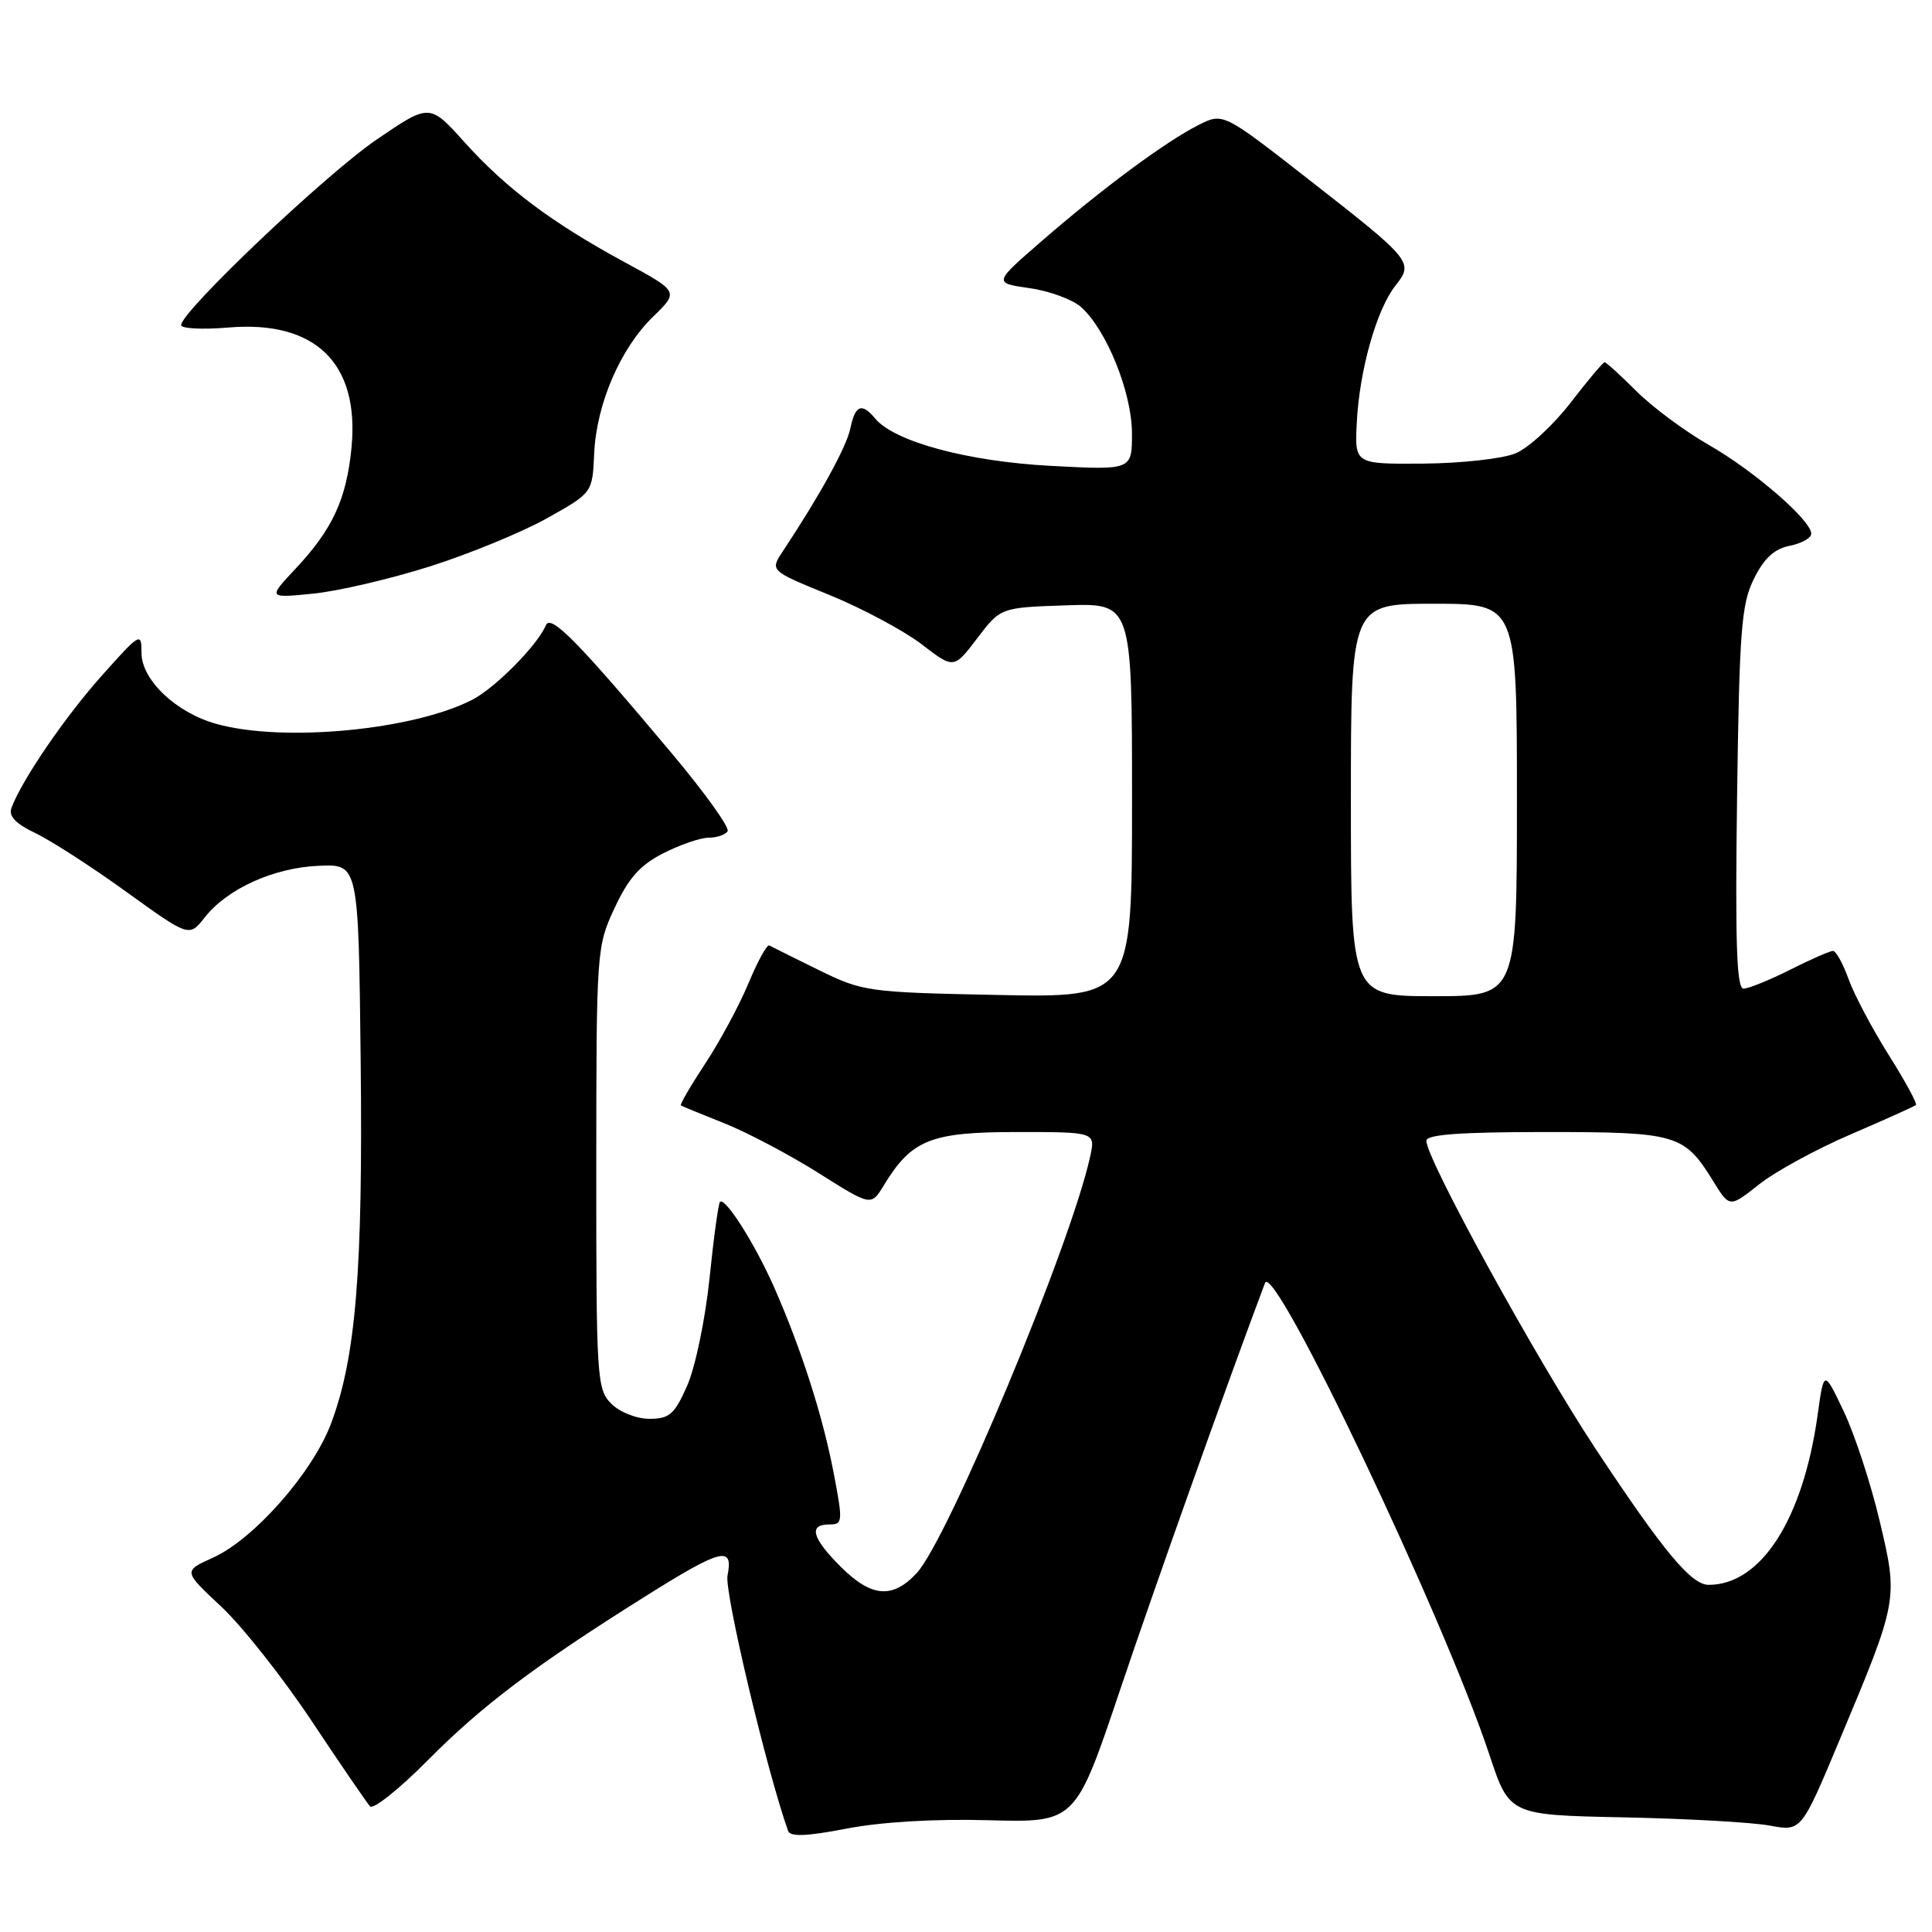 <?xml version="1.0" encoding="UTF-8" standalone="no"?>
<!DOCTYPE svg PUBLIC "-//W3C//DTD SVG 1.1//EN" "http://www.w3.org/Graphics/SVG/1.1/DTD/svg11.dtd" >
<svg xmlns="http://www.w3.org/2000/svg" xmlns:xlink="http://www.w3.org/1999/xlink" version="1.1" viewBox="0 0 256 256">
 <g >
 <path fill="currentColor"
d=" M 131.00 241.19 C 142.50 241.50 142.50 241.50 148.39 224.00 C 153.00 210.30 162.50 183.61 167.62 170.00 C 168.77 166.92 191.29 214.25 197.35 232.50 C 200.00 240.50 200.00 240.50 215.16 240.81 C 223.50 240.98 232.21 241.47 234.50 241.90 C 238.68 242.68 238.68 242.68 243.74 230.59 C 251.54 211.98 251.54 211.96 249.05 201.48 C 247.88 196.54 245.74 190.03 244.30 187.00 C 241.68 181.50 241.68 181.50 240.85 187.45 C 238.92 201.31 233.35 210.00 226.41 210.00 C 224.09 210.00 220.44 205.60 211.44 192.00 C 203.52 180.01 189.00 153.59 189.00 151.16 C 189.00 150.33 193.44 150.00 204.78 150.00 C 222.23 150.00 223.15 150.27 227.01 156.51 C 229.18 160.03 229.18 160.03 233.07 156.95 C 235.21 155.25 240.68 152.26 245.23 150.31 C 249.78 148.35 253.67 146.60 253.87 146.42 C 254.07 146.24 252.45 143.26 250.27 139.80 C 248.09 136.33 245.69 131.81 244.95 129.75 C 244.21 127.69 243.28 126.00 242.88 126.00 C 242.49 126.00 239.92 127.12 237.19 128.50 C 234.45 129.88 231.67 131.00 231.02 131.00 C 230.11 131.00 229.91 124.83 230.17 105.75 C 230.47 83.48 230.74 80.05 232.40 76.70 C 233.74 73.98 235.10 72.73 237.14 72.32 C 238.71 72.01 240.00 71.29 240.00 70.72 C 240.00 68.95 232.43 62.39 226.42 58.95 C 223.25 57.14 218.93 53.93 216.83 51.83 C 214.72 49.72 212.83 48.00 212.62 48.00 C 212.41 48.00 210.37 50.43 208.08 53.40 C 205.79 56.36 202.53 59.37 200.82 60.07 C 199.12 60.78 193.63 61.39 188.62 61.43 C 179.50 61.50 179.50 61.50 179.78 56.00 C 180.13 49.07 182.39 41.05 184.88 37.88 C 187.35 34.74 187.21 34.56 173.28 23.68 C 162.06 14.92 162.06 14.92 158.78 16.58 C 154.46 18.76 146.03 25.00 138.07 31.91 C 131.63 37.49 131.63 37.49 136.41 38.18 C 139.04 38.55 142.11 39.68 143.24 40.68 C 146.62 43.69 149.98 52.01 149.99 57.40 C 150.00 62.30 150.00 62.30 139.25 61.73 C 128.25 61.15 118.51 58.53 115.97 55.46 C 114.19 53.32 113.32 53.66 112.68 56.75 C 112.18 59.20 108.66 65.60 103.72 73.06 C 102.02 75.62 102.02 75.62 109.93 78.85 C 114.28 80.63 119.76 83.56 122.11 85.36 C 126.39 88.65 126.39 88.65 129.49 84.57 C 132.59 80.50 132.59 80.50 141.30 80.21 C 150.00 79.92 150.00 79.92 150.00 106.06 C 150.00 132.19 150.00 132.19 132.25 131.84 C 114.98 131.49 114.34 131.40 108.50 128.54 C 105.20 126.92 102.25 125.45 101.94 125.28 C 101.64 125.10 100.40 127.35 99.19 130.26 C 97.98 133.17 95.40 137.97 93.46 140.91 C 91.52 143.86 90.06 146.36 90.22 146.47 C 90.37 146.58 92.97 147.65 96.00 148.85 C 99.03 150.06 104.63 153.02 108.46 155.43 C 115.43 159.83 115.43 159.83 117.10 157.08 C 120.79 151.01 123.31 150.00 134.71 150.00 C 145.16 150.00 145.16 150.00 144.45 153.25 C 141.94 164.81 125.65 203.93 121.47 208.44 C 118.27 211.89 115.46 211.66 111.40 207.60 C 107.58 203.78 107.10 202.00 109.88 202.00 C 111.67 202.00 111.70 201.65 110.48 195.25 C 109.02 187.61 106.15 178.66 102.53 170.47 C 100.00 164.76 96.08 158.59 95.40 159.26 C 95.19 159.47 94.56 164.05 94.01 169.44 C 93.45 174.83 92.12 181.21 91.05 183.62 C 89.37 187.42 88.70 188.00 86.06 188.00 C 84.33 188.00 82.13 187.13 81.00 186.00 C 79.09 184.09 79.00 182.67 79.01 154.75 C 79.02 125.92 79.05 125.42 81.44 120.31 C 83.28 116.35 84.82 114.62 87.89 113.06 C 90.11 111.93 92.81 111.00 93.90 111.00 C 94.99 111.00 96.12 110.61 96.41 110.14 C 96.71 109.67 93.40 105.05 89.07 99.89 C 76.60 85.02 72.96 81.32 72.33 82.85 C 71.24 85.47 65.66 91.12 62.60 92.71 C 54.78 96.75 37.56 98.39 28.70 95.93 C 23.34 94.45 18.75 90.10 18.75 86.51 C 18.75 83.72 18.58 83.82 13.46 89.56 C 8.57 95.05 2.90 103.34 1.52 107.05 C 1.11 108.13 2.06 109.14 4.68 110.39 C 6.74 111.37 12.17 114.87 16.75 118.18 C 25.07 124.18 25.07 124.18 27.13 121.56 C 30.13 117.75 36.30 114.96 42.28 114.72 C 47.50 114.50 47.50 114.50 47.79 140.50 C 48.10 168.31 47.16 179.82 43.88 188.59 C 41.44 195.11 33.67 203.94 28.20 206.41 C 24.28 208.18 24.28 208.18 29.27 212.84 C 32.02 215.40 37.42 222.22 41.27 228.00 C 45.11 233.78 48.61 238.88 49.03 239.35 C 49.45 239.81 52.88 237.08 56.65 233.28 C 63.88 225.98 70.85 220.73 85.42 211.58 C 95.61 205.18 97.20 204.77 96.40 208.76 C 95.96 210.93 101.61 234.70 104.43 242.61 C 104.72 243.41 106.90 243.32 112.17 242.30 C 116.72 241.42 123.86 240.99 131.00 241.19 Z  M 57.00 75.04 C 62.23 73.38 69.20 70.51 72.50 68.66 C 78.50 65.30 78.50 65.30 78.73 60.13 C 79.03 53.52 82.19 46.18 86.55 41.95 C 89.96 38.64 89.96 38.64 82.73 34.72 C 73.09 29.49 67.05 24.96 61.51 18.80 C 56.92 13.70 56.92 13.70 49.84 18.54 C 43.10 23.15 24.00 41.28 24.00 43.08 C 24.00 43.54 26.81 43.69 30.25 43.40 C 41.79 42.42 47.64 48.12 46.58 59.28 C 45.92 66.12 44.08 70.12 39.14 75.38 C 35.50 79.26 35.50 79.26 41.50 78.66 C 44.80 78.33 51.77 76.70 57.00 75.04 Z  M 179.00 106.00 C 179.00 80.00 179.00 80.00 190.00 80.00 C 201.00 80.00 201.00 80.00 201.00 106.00 C 201.00 132.00 201.00 132.00 190.00 132.00 C 179.00 132.00 179.00 132.00 179.00 106.00 Z "/>
</g>
</svg>
